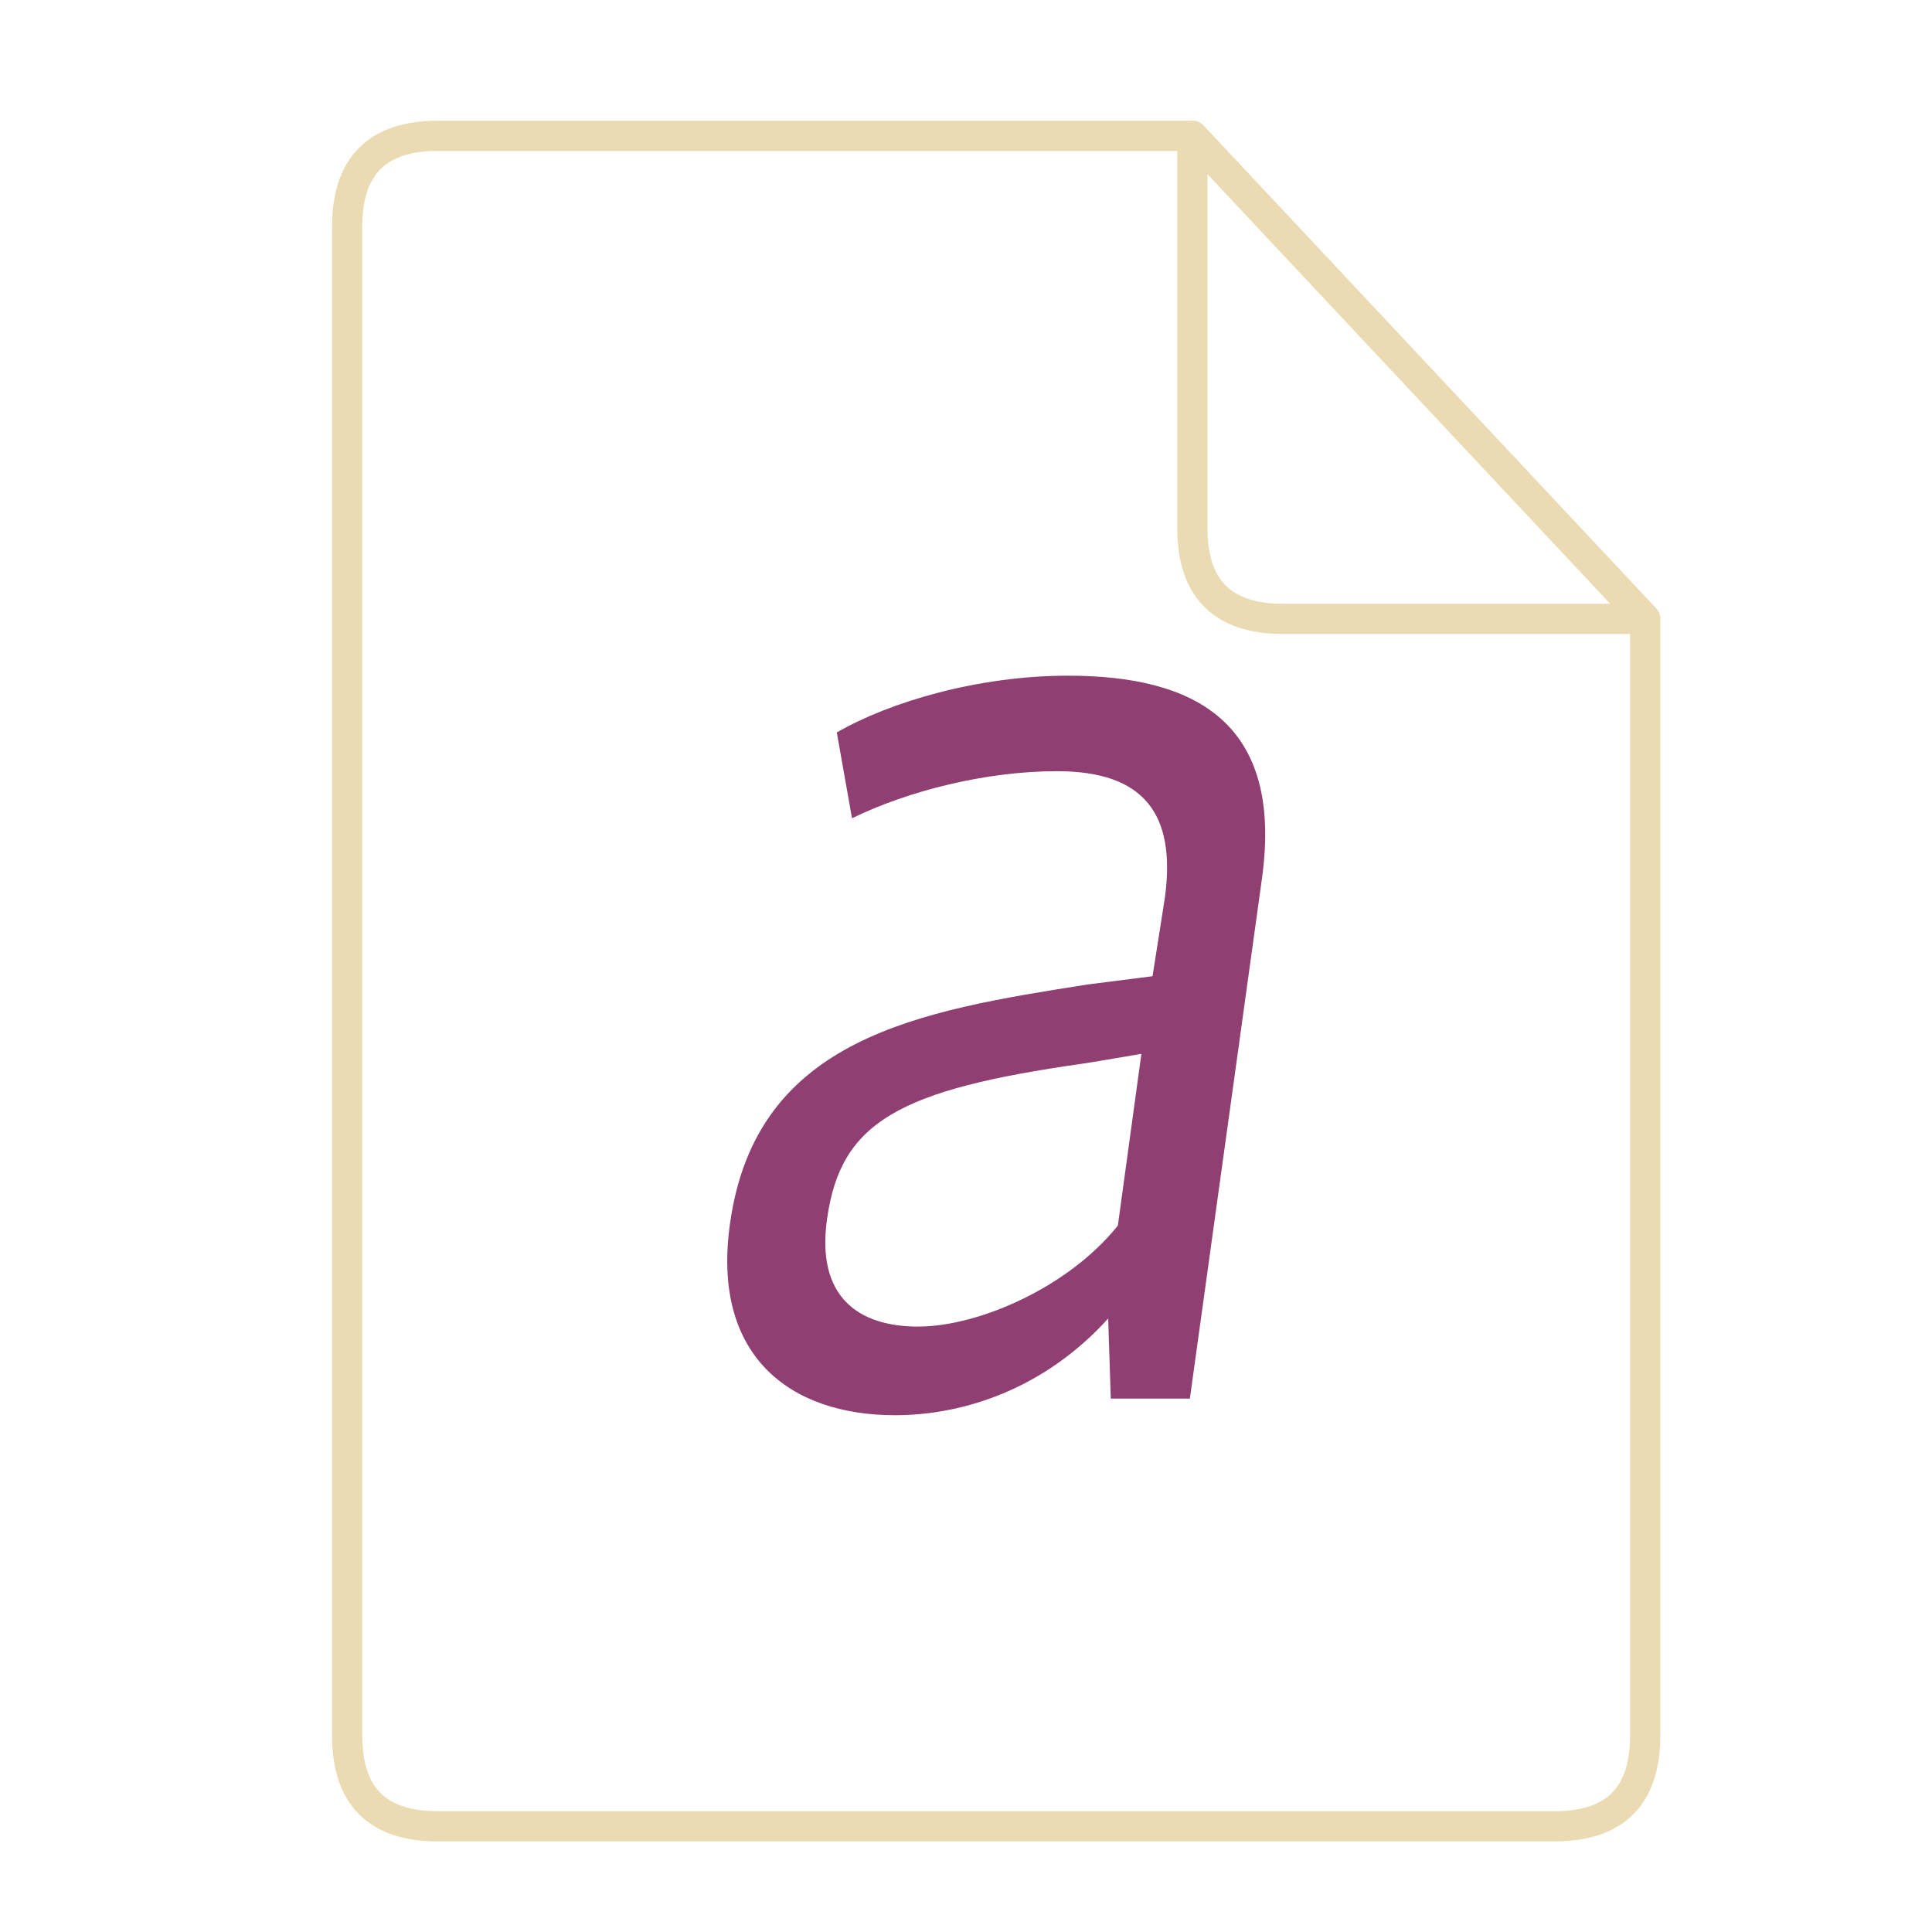 <svg xmlns="http://www.w3.org/2000/svg" height="64" width="64">
    <g fill="none" stroke="#ebdbb2" stroke-width=".768" stroke-linecap="round" stroke-linejoin="round">
        <path d="M10.454 2.638c-1.535 0-2.302.768-2.302 2.303v38.372c0 1.535.767 2.302 2.302 2.302H38.85c1.535 0 2.302-.767 2.302-2.302V14.918L29.64 2.638z" transform="matrix(1.303 0 0 1.303 .878 1.062)"/>
        <path d="M29.64 2.638l11.512 12.28h-9.21c-1.534 0-2.302-.768-2.302-2.303z" transform="matrix(1.303 0 0 1.303 .878 1.062)"/>
    </g>
    <g transform="scale(1.5 1.5) translate(11 12)" id="g2522">     <path d="M9.281 17.297c-1.344 0-2.261-.672-2.015-2.387.304-2.14 1.59-2.844 5.656-3.422.031 0 1.285-.215 1.285-.215l-.52 3.793c-1.101 1.375-3.09 2.23-4.406 2.23m4.192-.183l.058 1.774h1.746l1.59-11.469c.488-3.484-1.5-4.496-4.281-4.496-1.988 0-3.945.582-5.106 1.254l.336 1.894c1.254-.61 2.965-1.039 4.528-1.039 1.926 0 2.629.95 2.383 2.785l-.274 1.743-1.437.183c-3.7.582-7.309 1.16-7.891 5.258-.426 2.938 1.316 4.254 3.64 4.254 1.47 0 3.274-.55 4.712-2.14" fill="#8F3F71"/>
    </g>
</svg>
